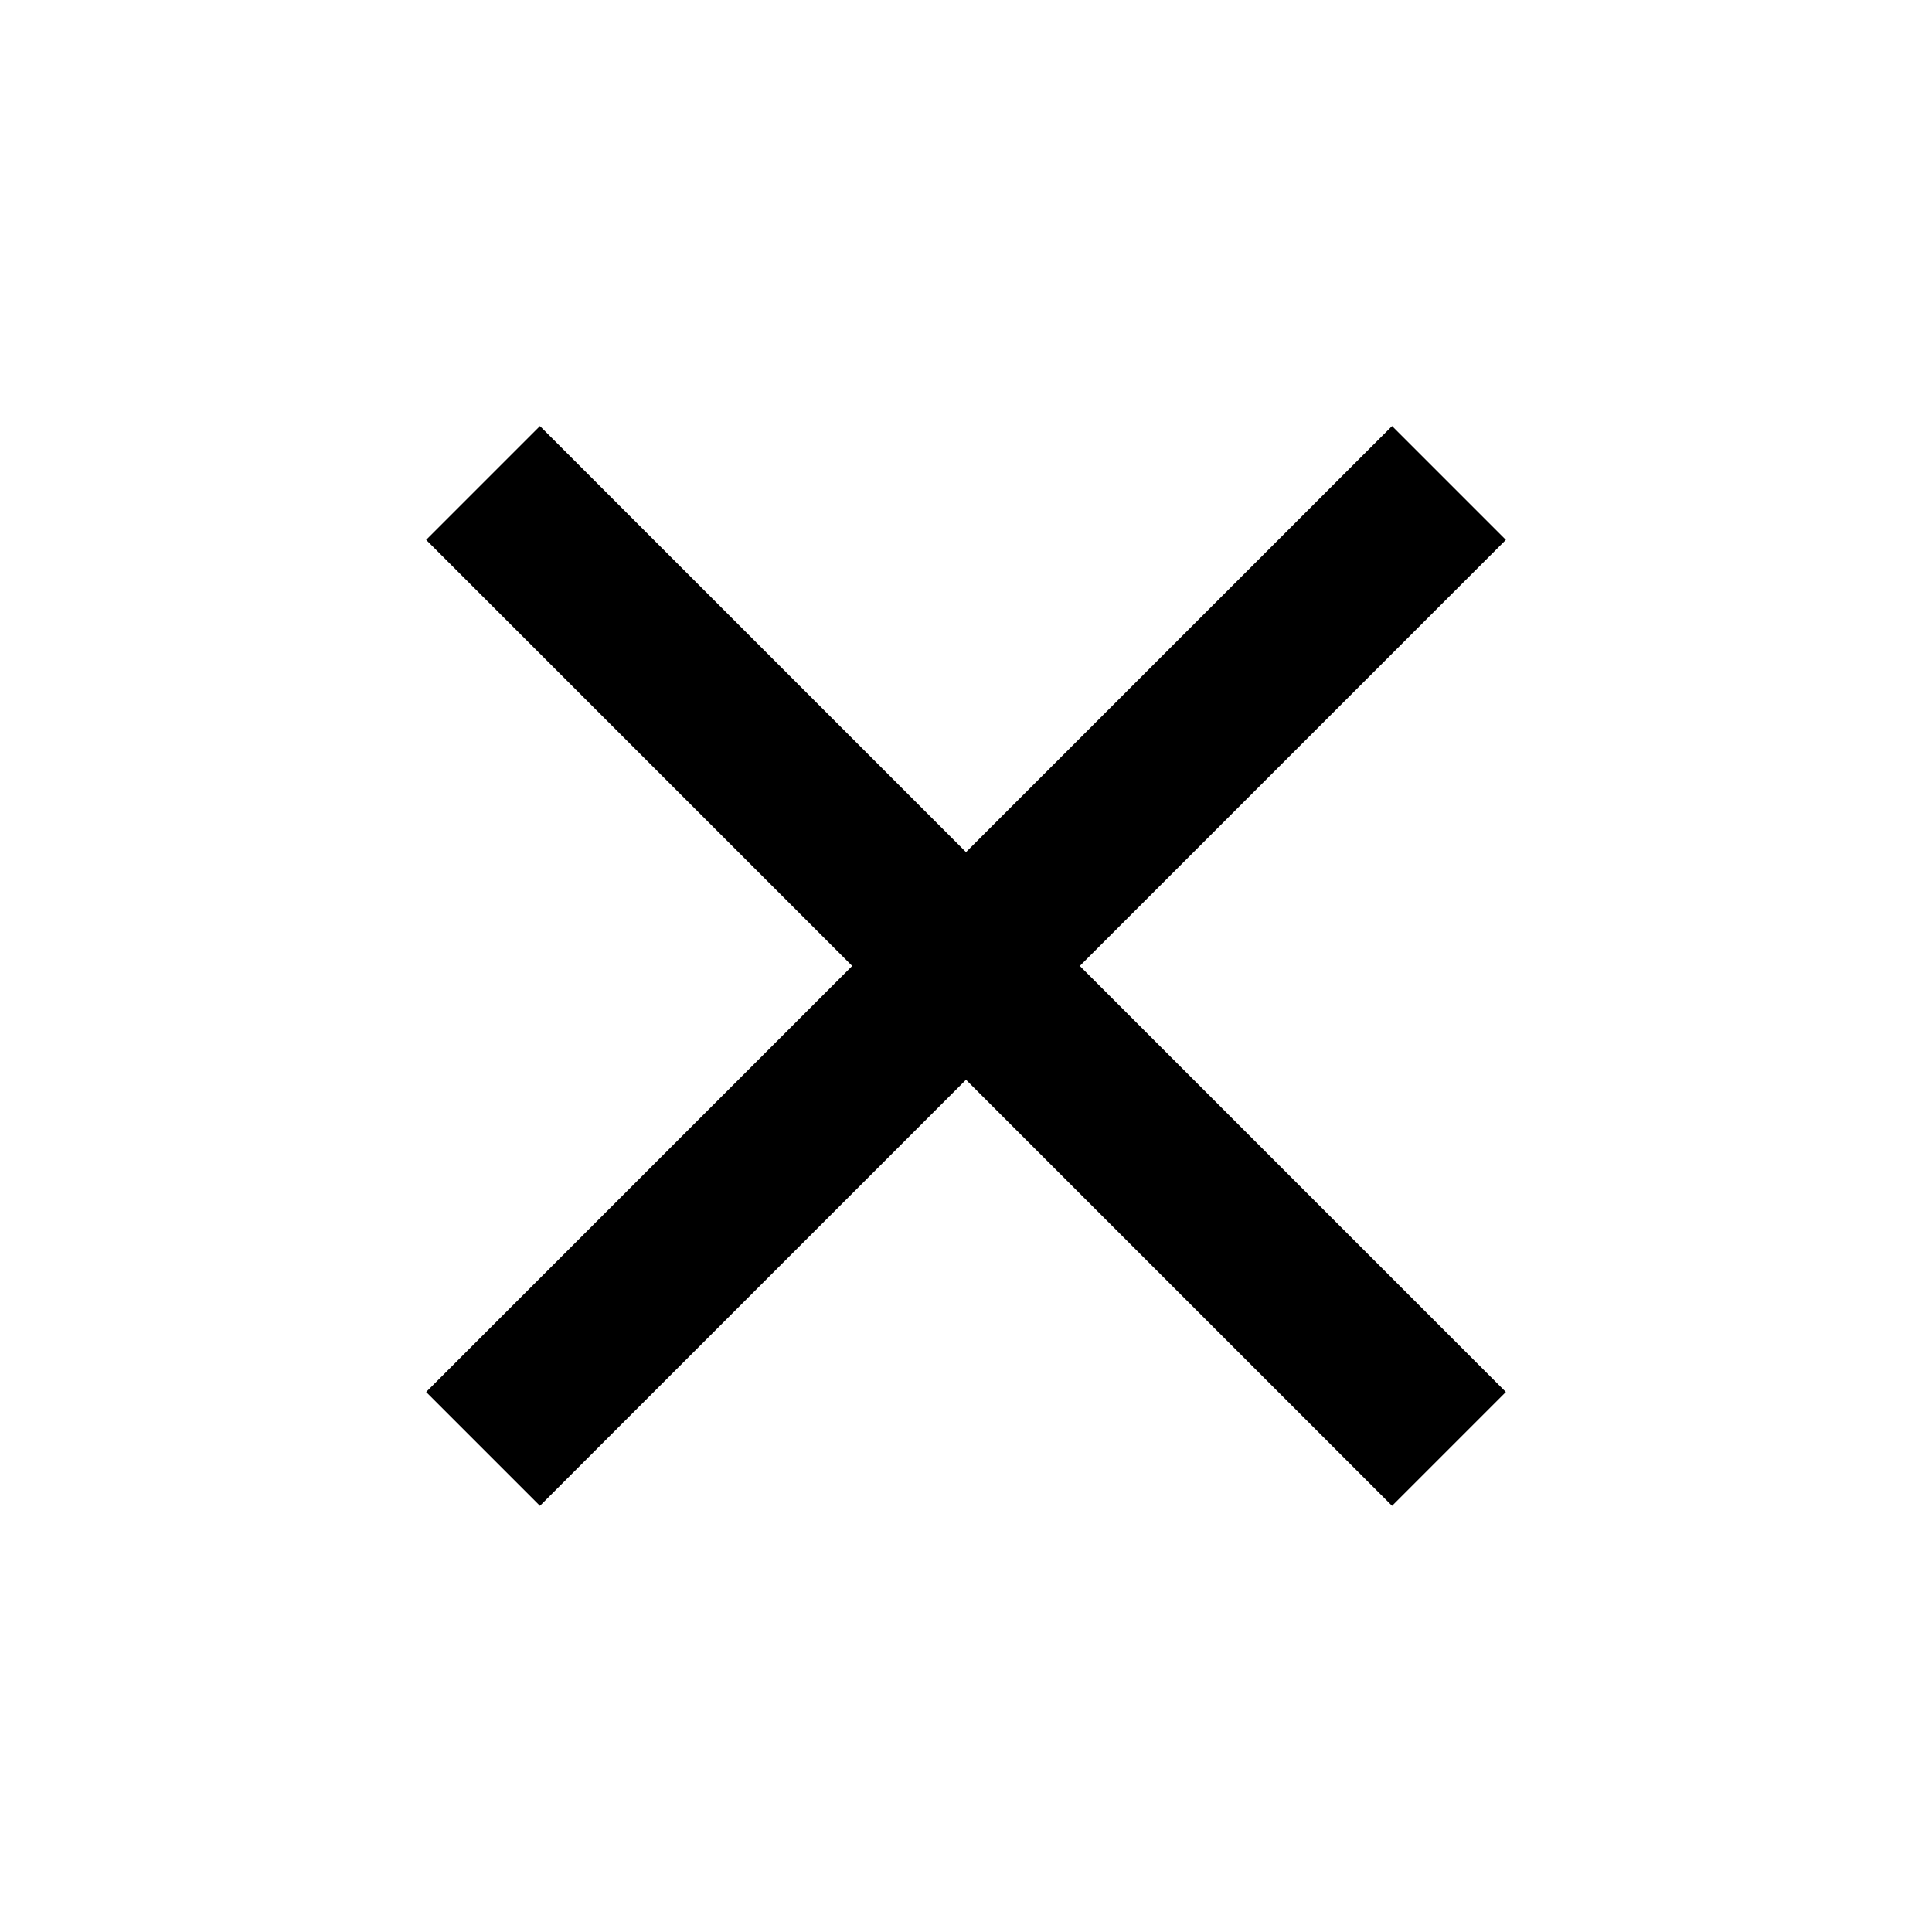 <!-- Generated by IcoMoon.io -->
<svg version="1.1" xmlns="http://www.w3.org/2000/svg" width="32" height="32" viewBox="0 0 32 32">
<title>close</title>
<path d="M8.943 7.057l-1.885 1.885 7.057 7.057-7.057 7.057 1.885 1.885 7.057-7.057 7.057 7.057 1.885-1.885-7.057-7.057 7.057-7.057-1.885-1.885-7.057 7.057-7.057-7.057z"></path>
</svg>
